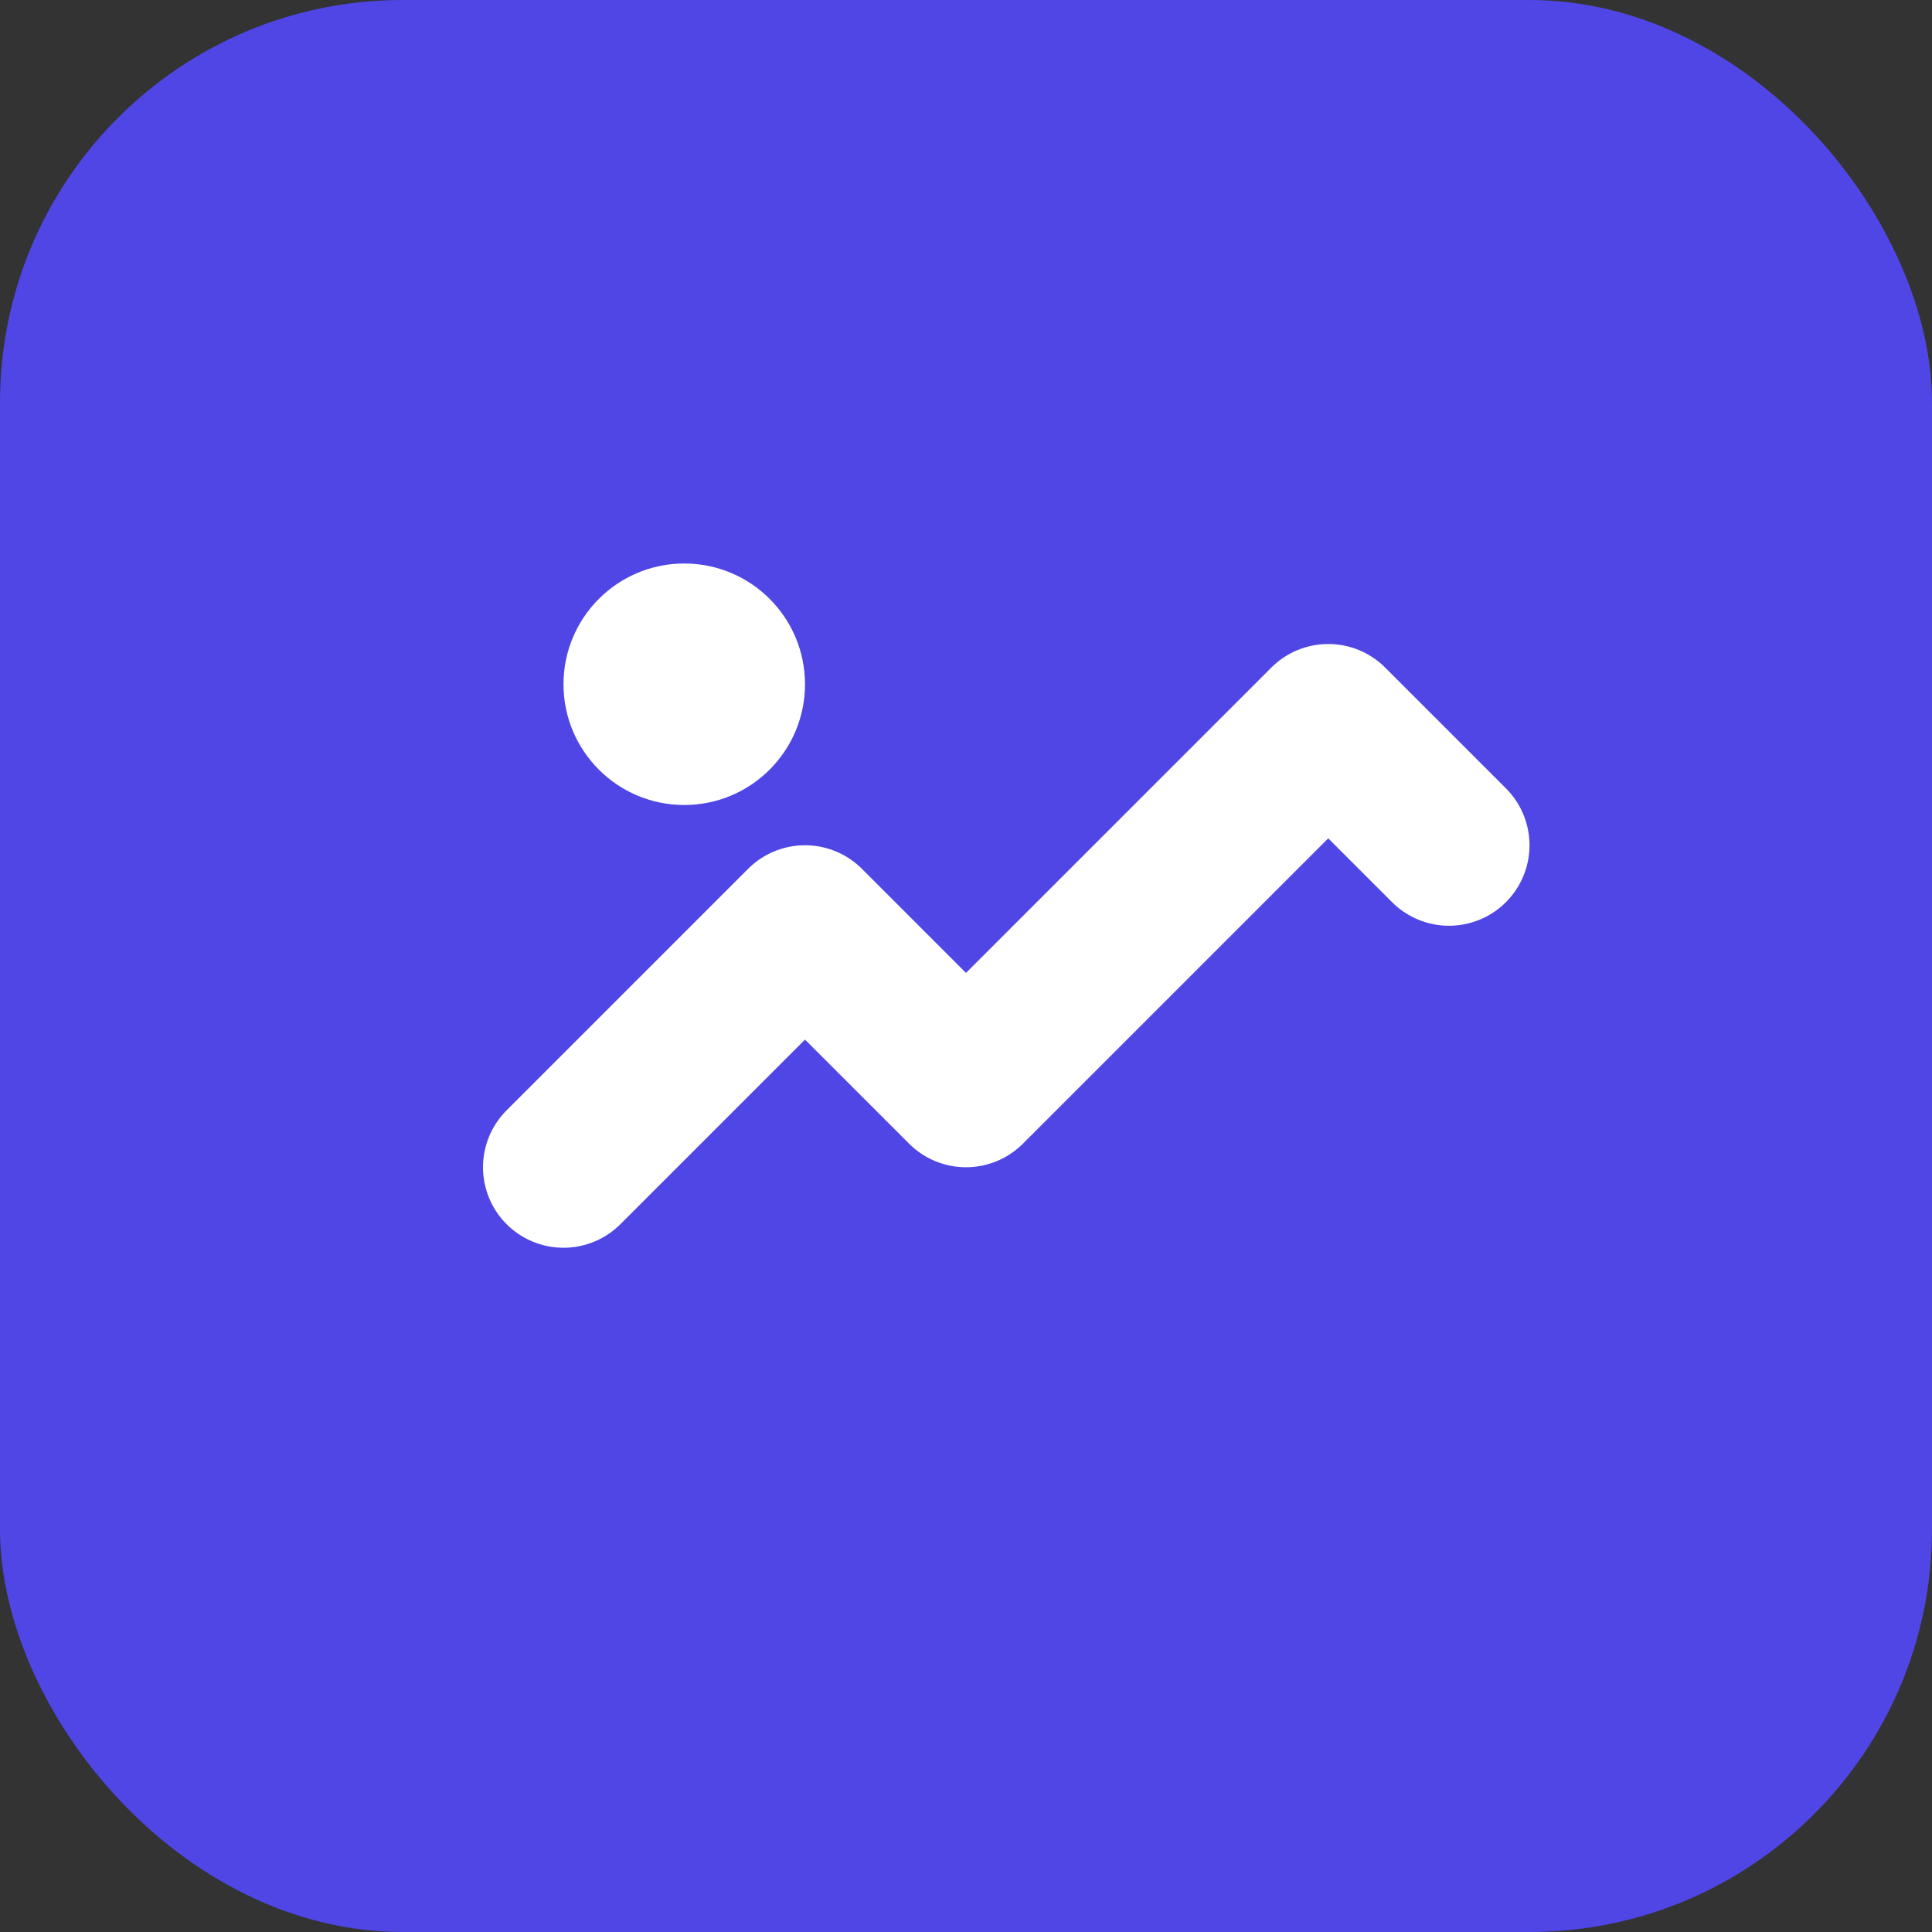 <svg xmlns="http://www.w3.org/2000/svg" viewBox="0 0 24 24" width="24" height="24">
  <rect x="0" y="0" width="24" height="24" fill="#333333" stroke="none"/>
  <rect width="24" height="24" fill="#4f46e5" rx="5" />
  <path d="M7 14.5l3-3 2 2 4.5-4.5 1.5 1.5" stroke="white" stroke-width="2" fill="none" stroke-linecap="round" stroke-linejoin="round" />
  <circle cx="8.5" cy="8.5" r="1.5" fill="white" />
</svg>